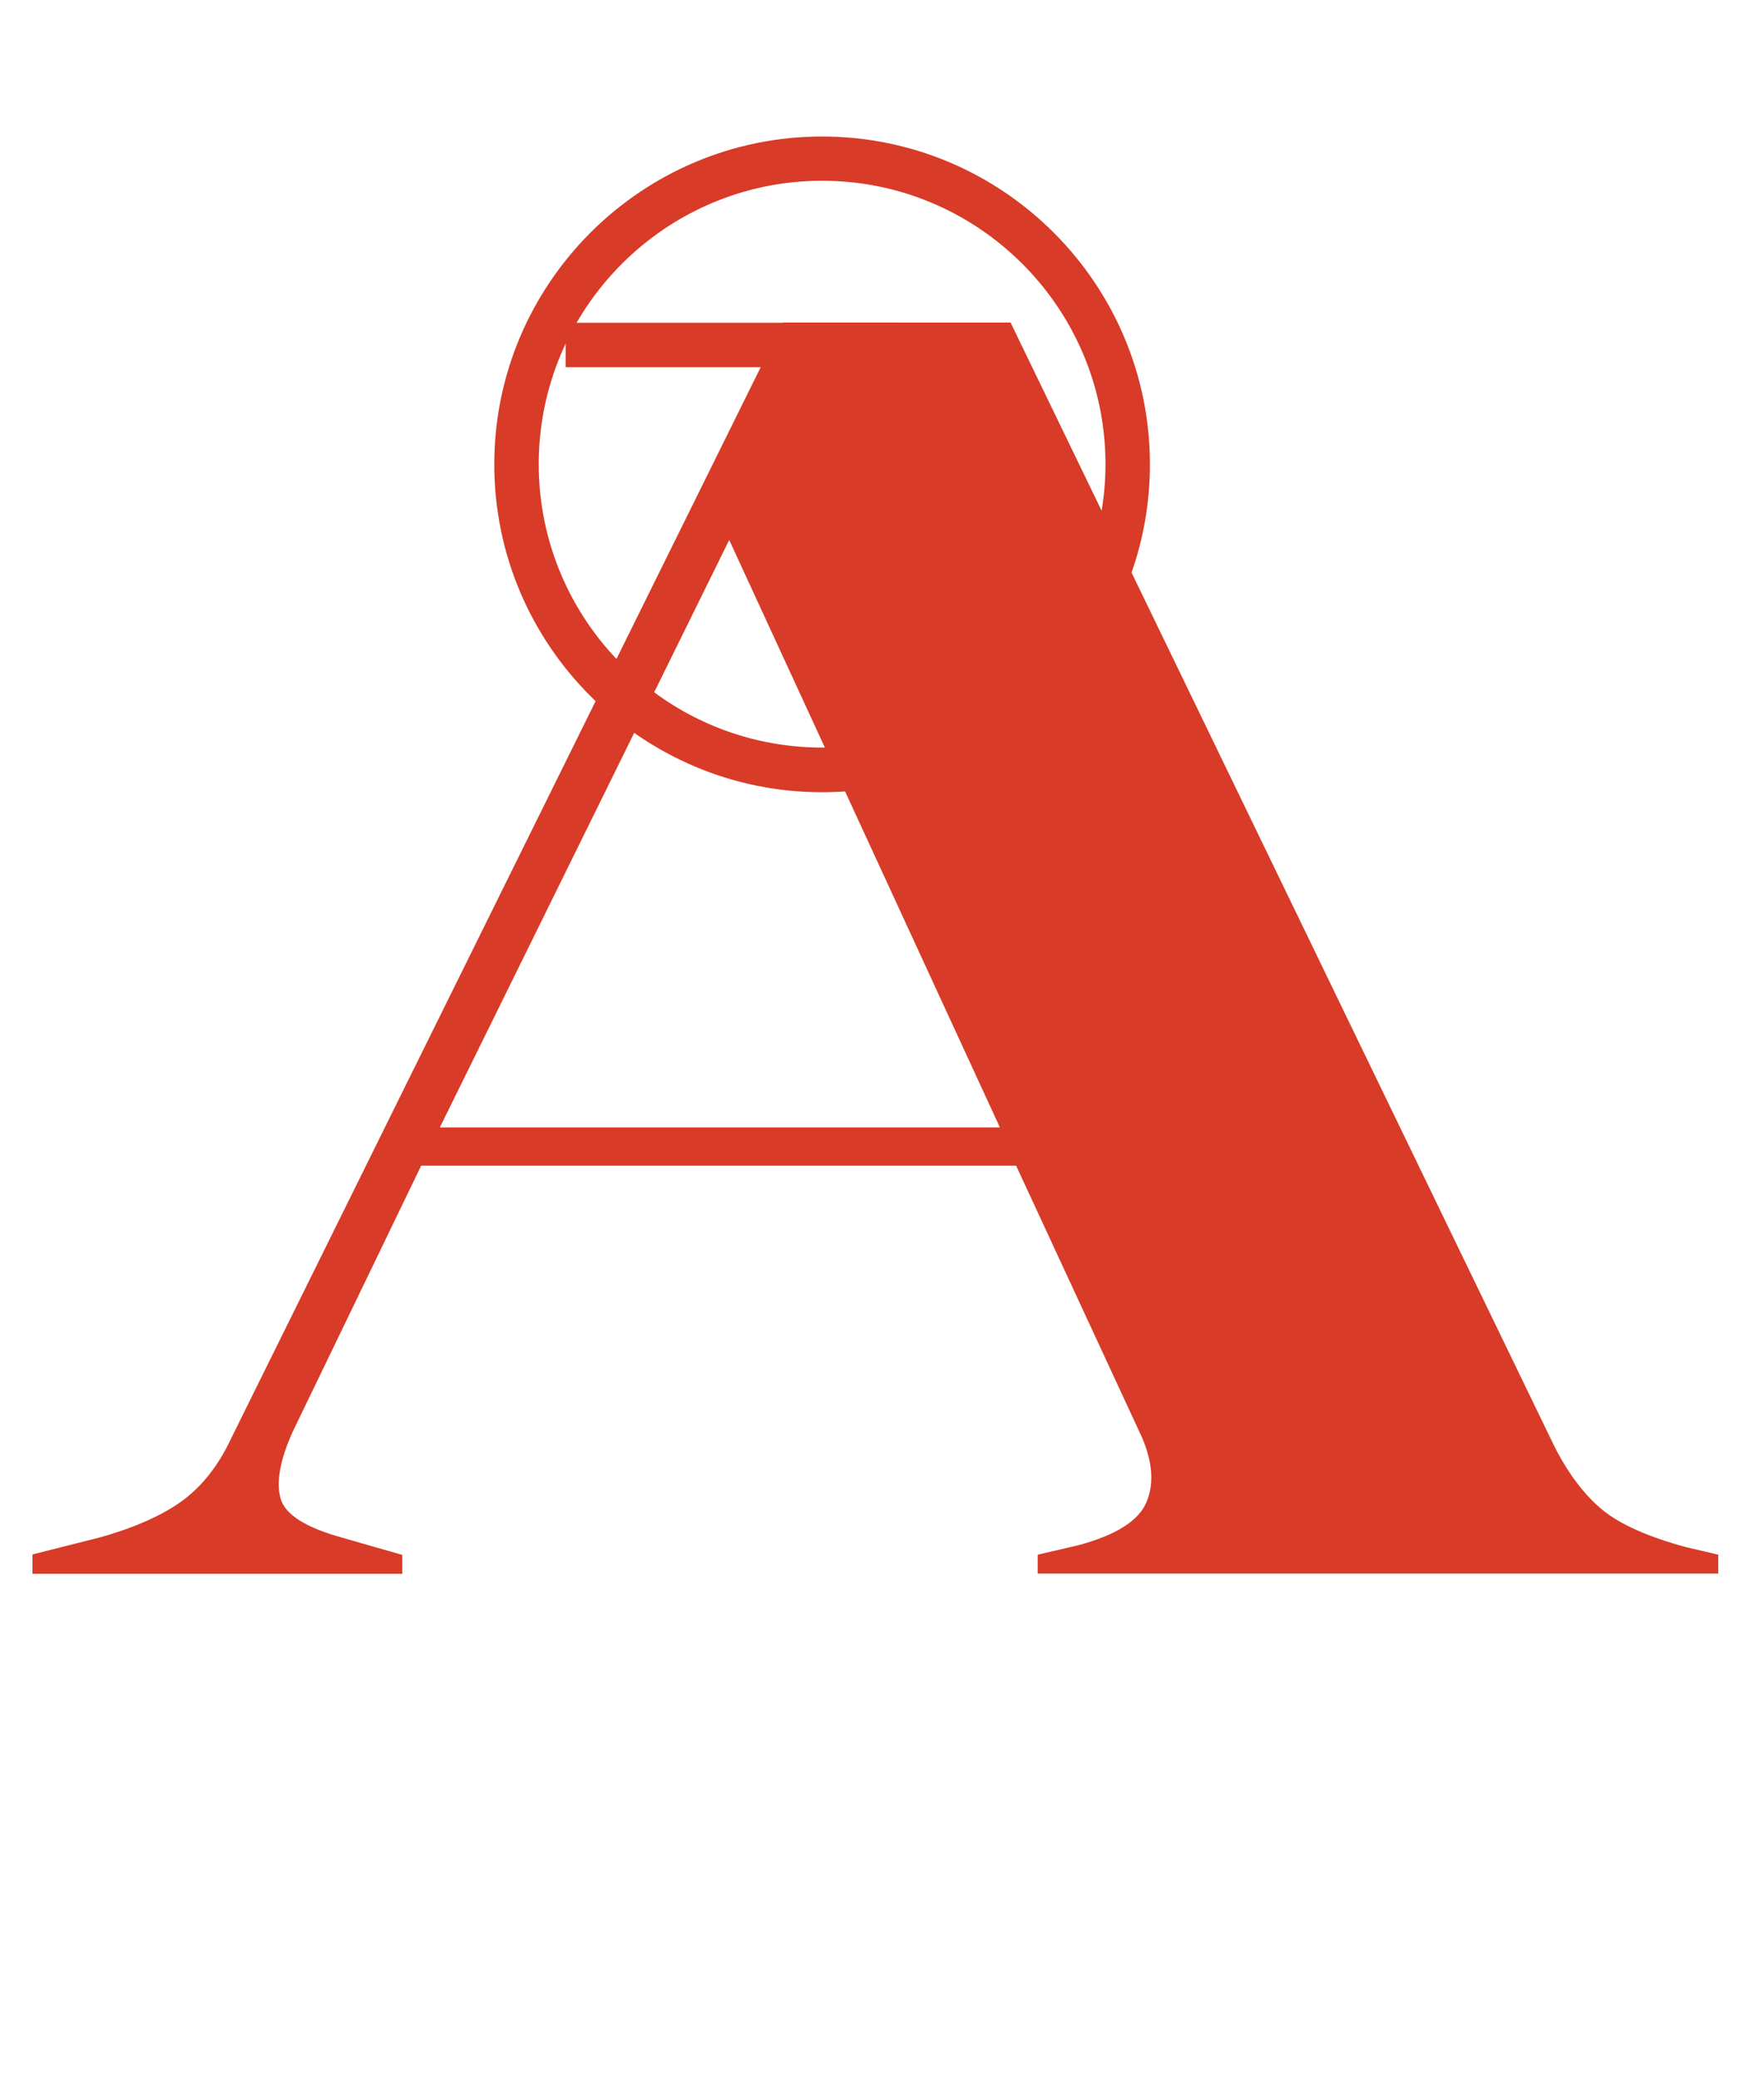 <?xml version="1.0" encoding="UTF-8"?><svg id="Layer_4" xmlns="http://www.w3.org/2000/svg" width="28mm" height="33mm" viewBox="0 0 79.37 93.54"><defs><style>.cls-1{fill:#d83b27;stroke-width:0px;}</style></defs><path class="cls-1" d="M1.46,70.78v-.85l3.01-.76c1.61-.45,2.85-1.01,3.74-1.66.88-.65,1.61-1.57,2.17-2.76L35.22,14.51h10.25l24.48,50.58c.64,1.25,1.37,2.2,2.17,2.85.8.65,2.05,1.2,3.74,1.66l1.45.34v.85h-30.62v-.85l1.81-.42c1.69-.45,2.71-1.09,3.07-1.91.36-.82.3-1.8-.18-2.93l-5.67-12.24h-26.77l-5.79,11.99c-.56,1.25-.74,2.24-.54,2.97.2.74,1.15,1.33,2.83,1.79l2.65.76v.85H1.46ZM19.79,50.72h25.2l-12.18-26.43-13.02,26.43Z"/><rect class="cls-1" x="25.45" y="14.52" width="15.12" height="2"/><path class="cls-1" d="M36.99,35.64c-8.13,0-14.75-6.62-14.75-14.75s6.62-14.75,14.75-14.75,14.75,6.62,14.75,14.75-6.62,14.75-14.75,14.75ZM36.99,8.13c-7.03,0-12.75,5.72-12.75,12.75s5.72,12.75,12.75,12.75,12.75-5.72,12.75-12.75-5.72-12.75-12.75-12.75Z"/></svg>